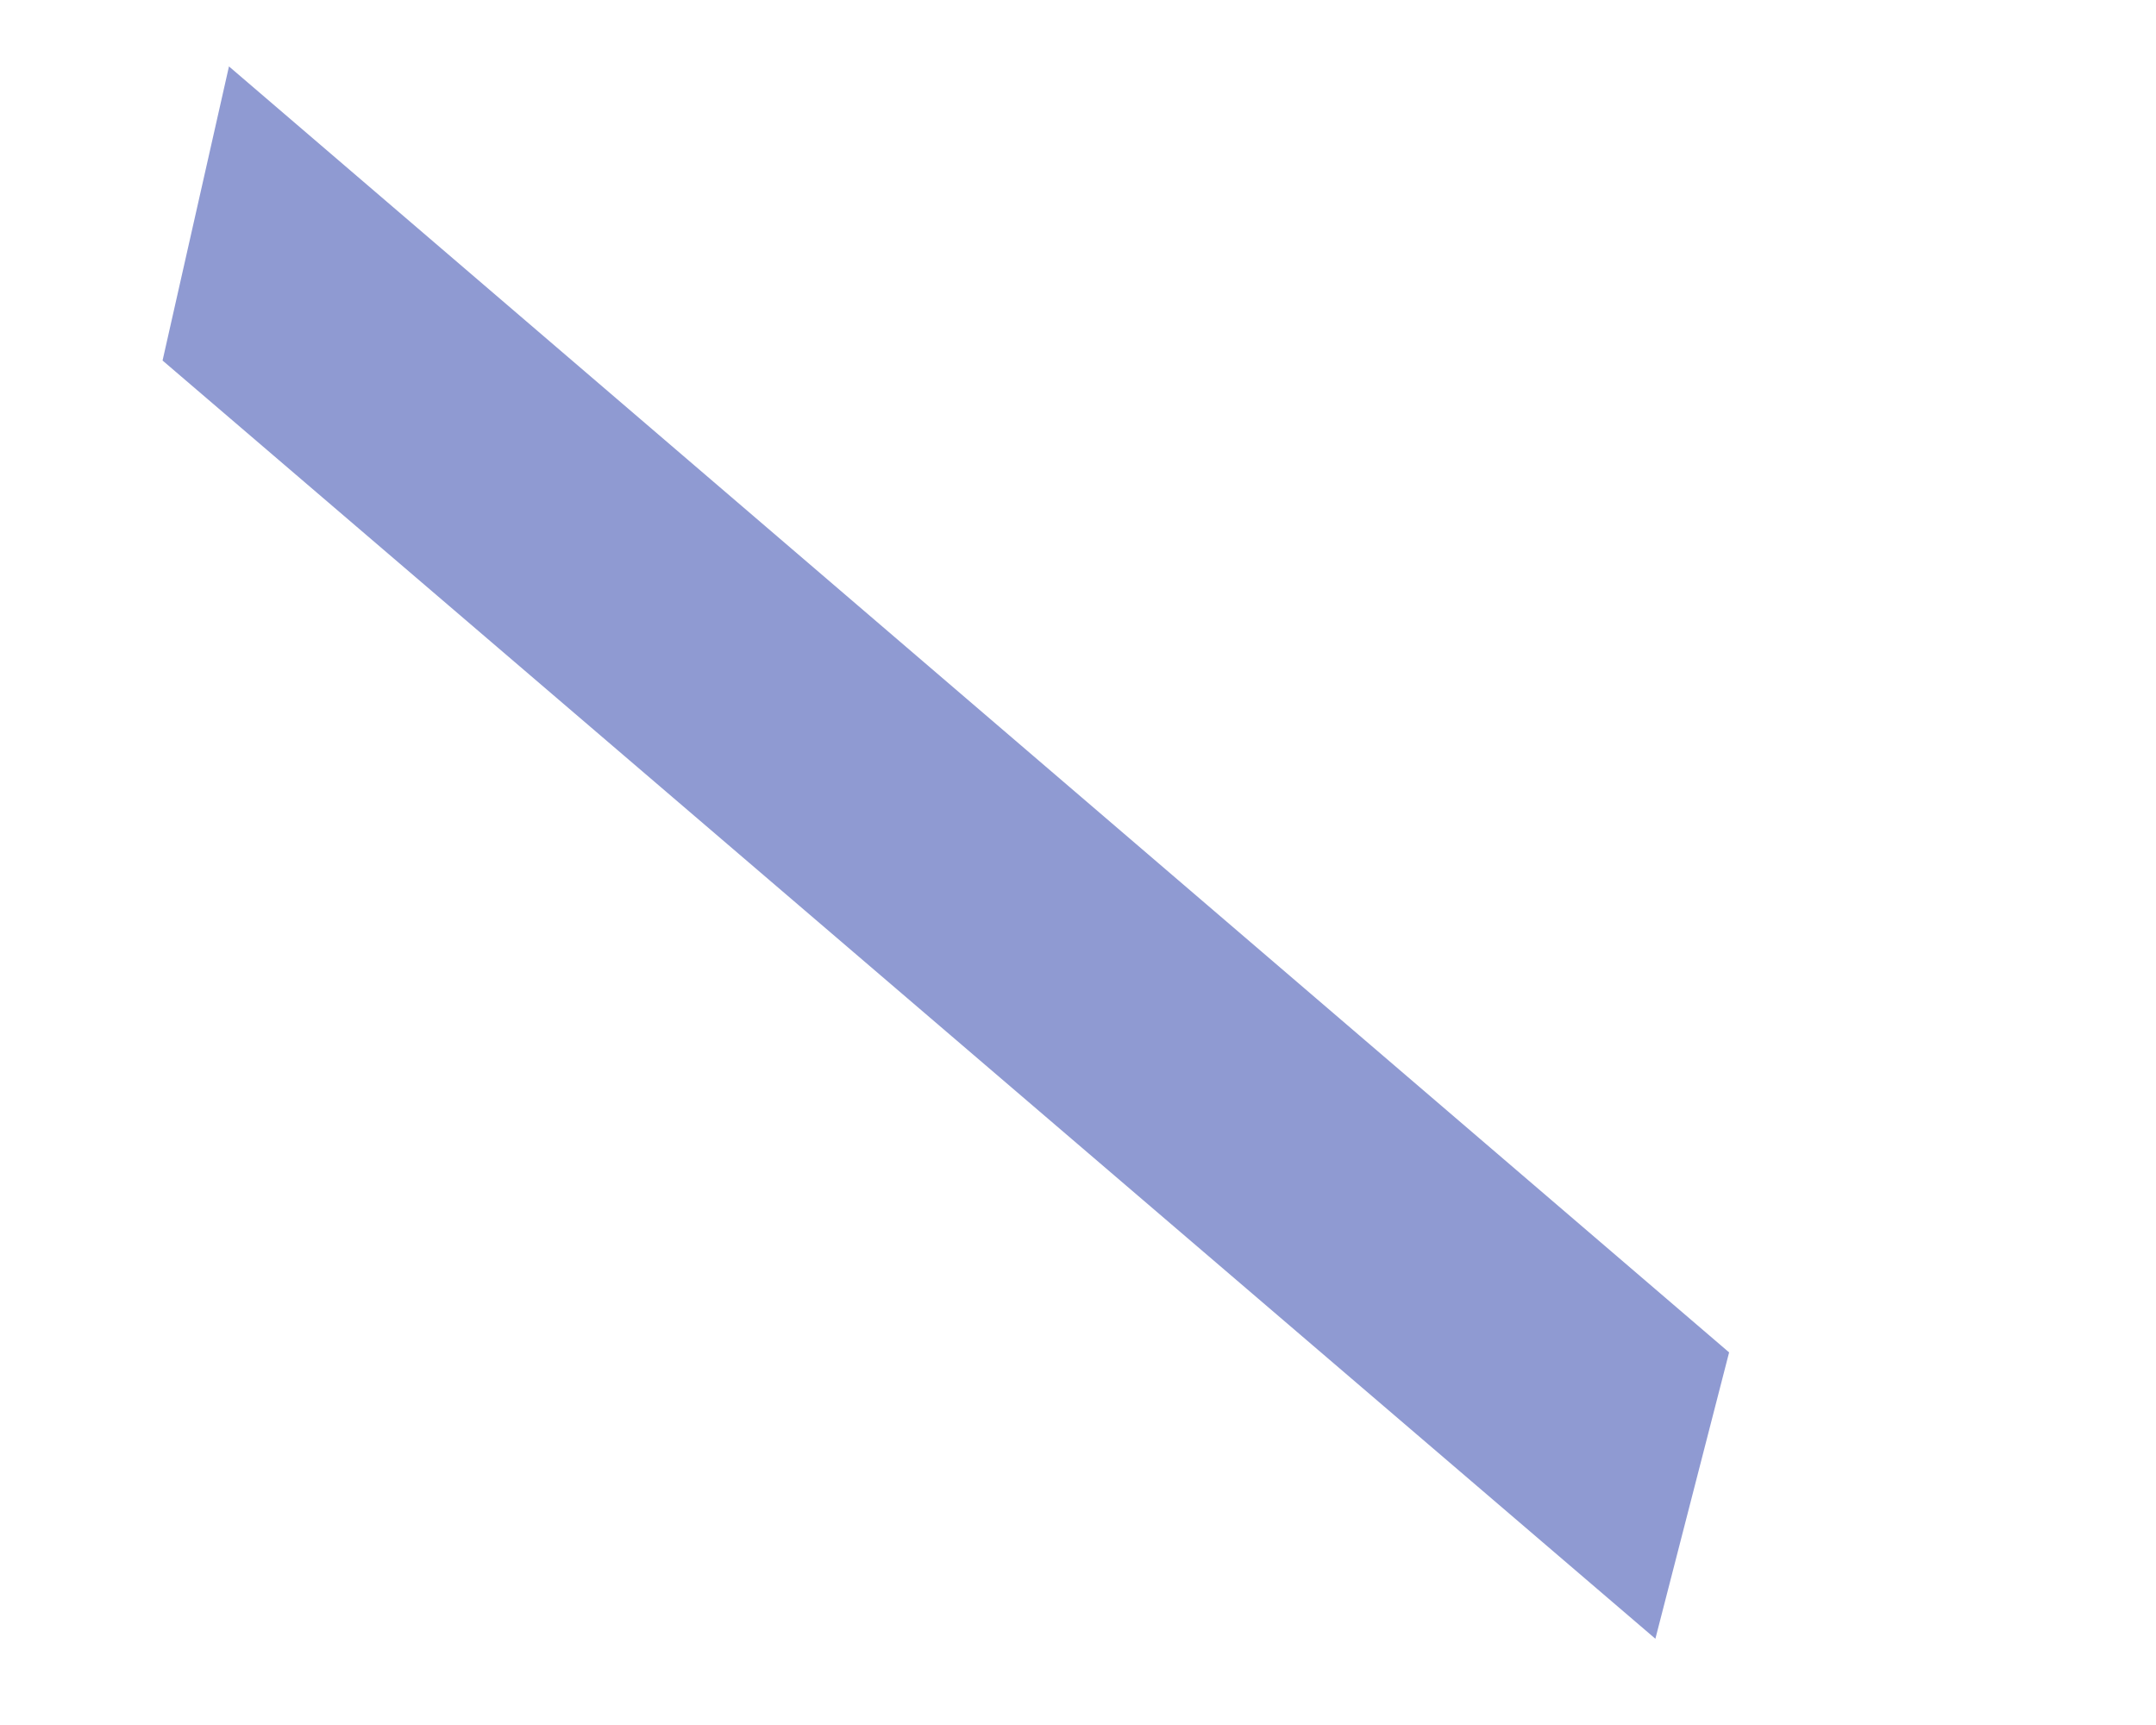 <?xml version="1.0" encoding="UTF-8" standalone="no"?><svg width='5' height='4' viewBox='0 0 5 4' fill='none' xmlns='http://www.w3.org/2000/svg'>
<path d='M4.01 3.136L3.839 3.8L0.377 0.836L0.531 0.154L4.01 3.136Z' fill='#8F9AD2'/>
</svg>
